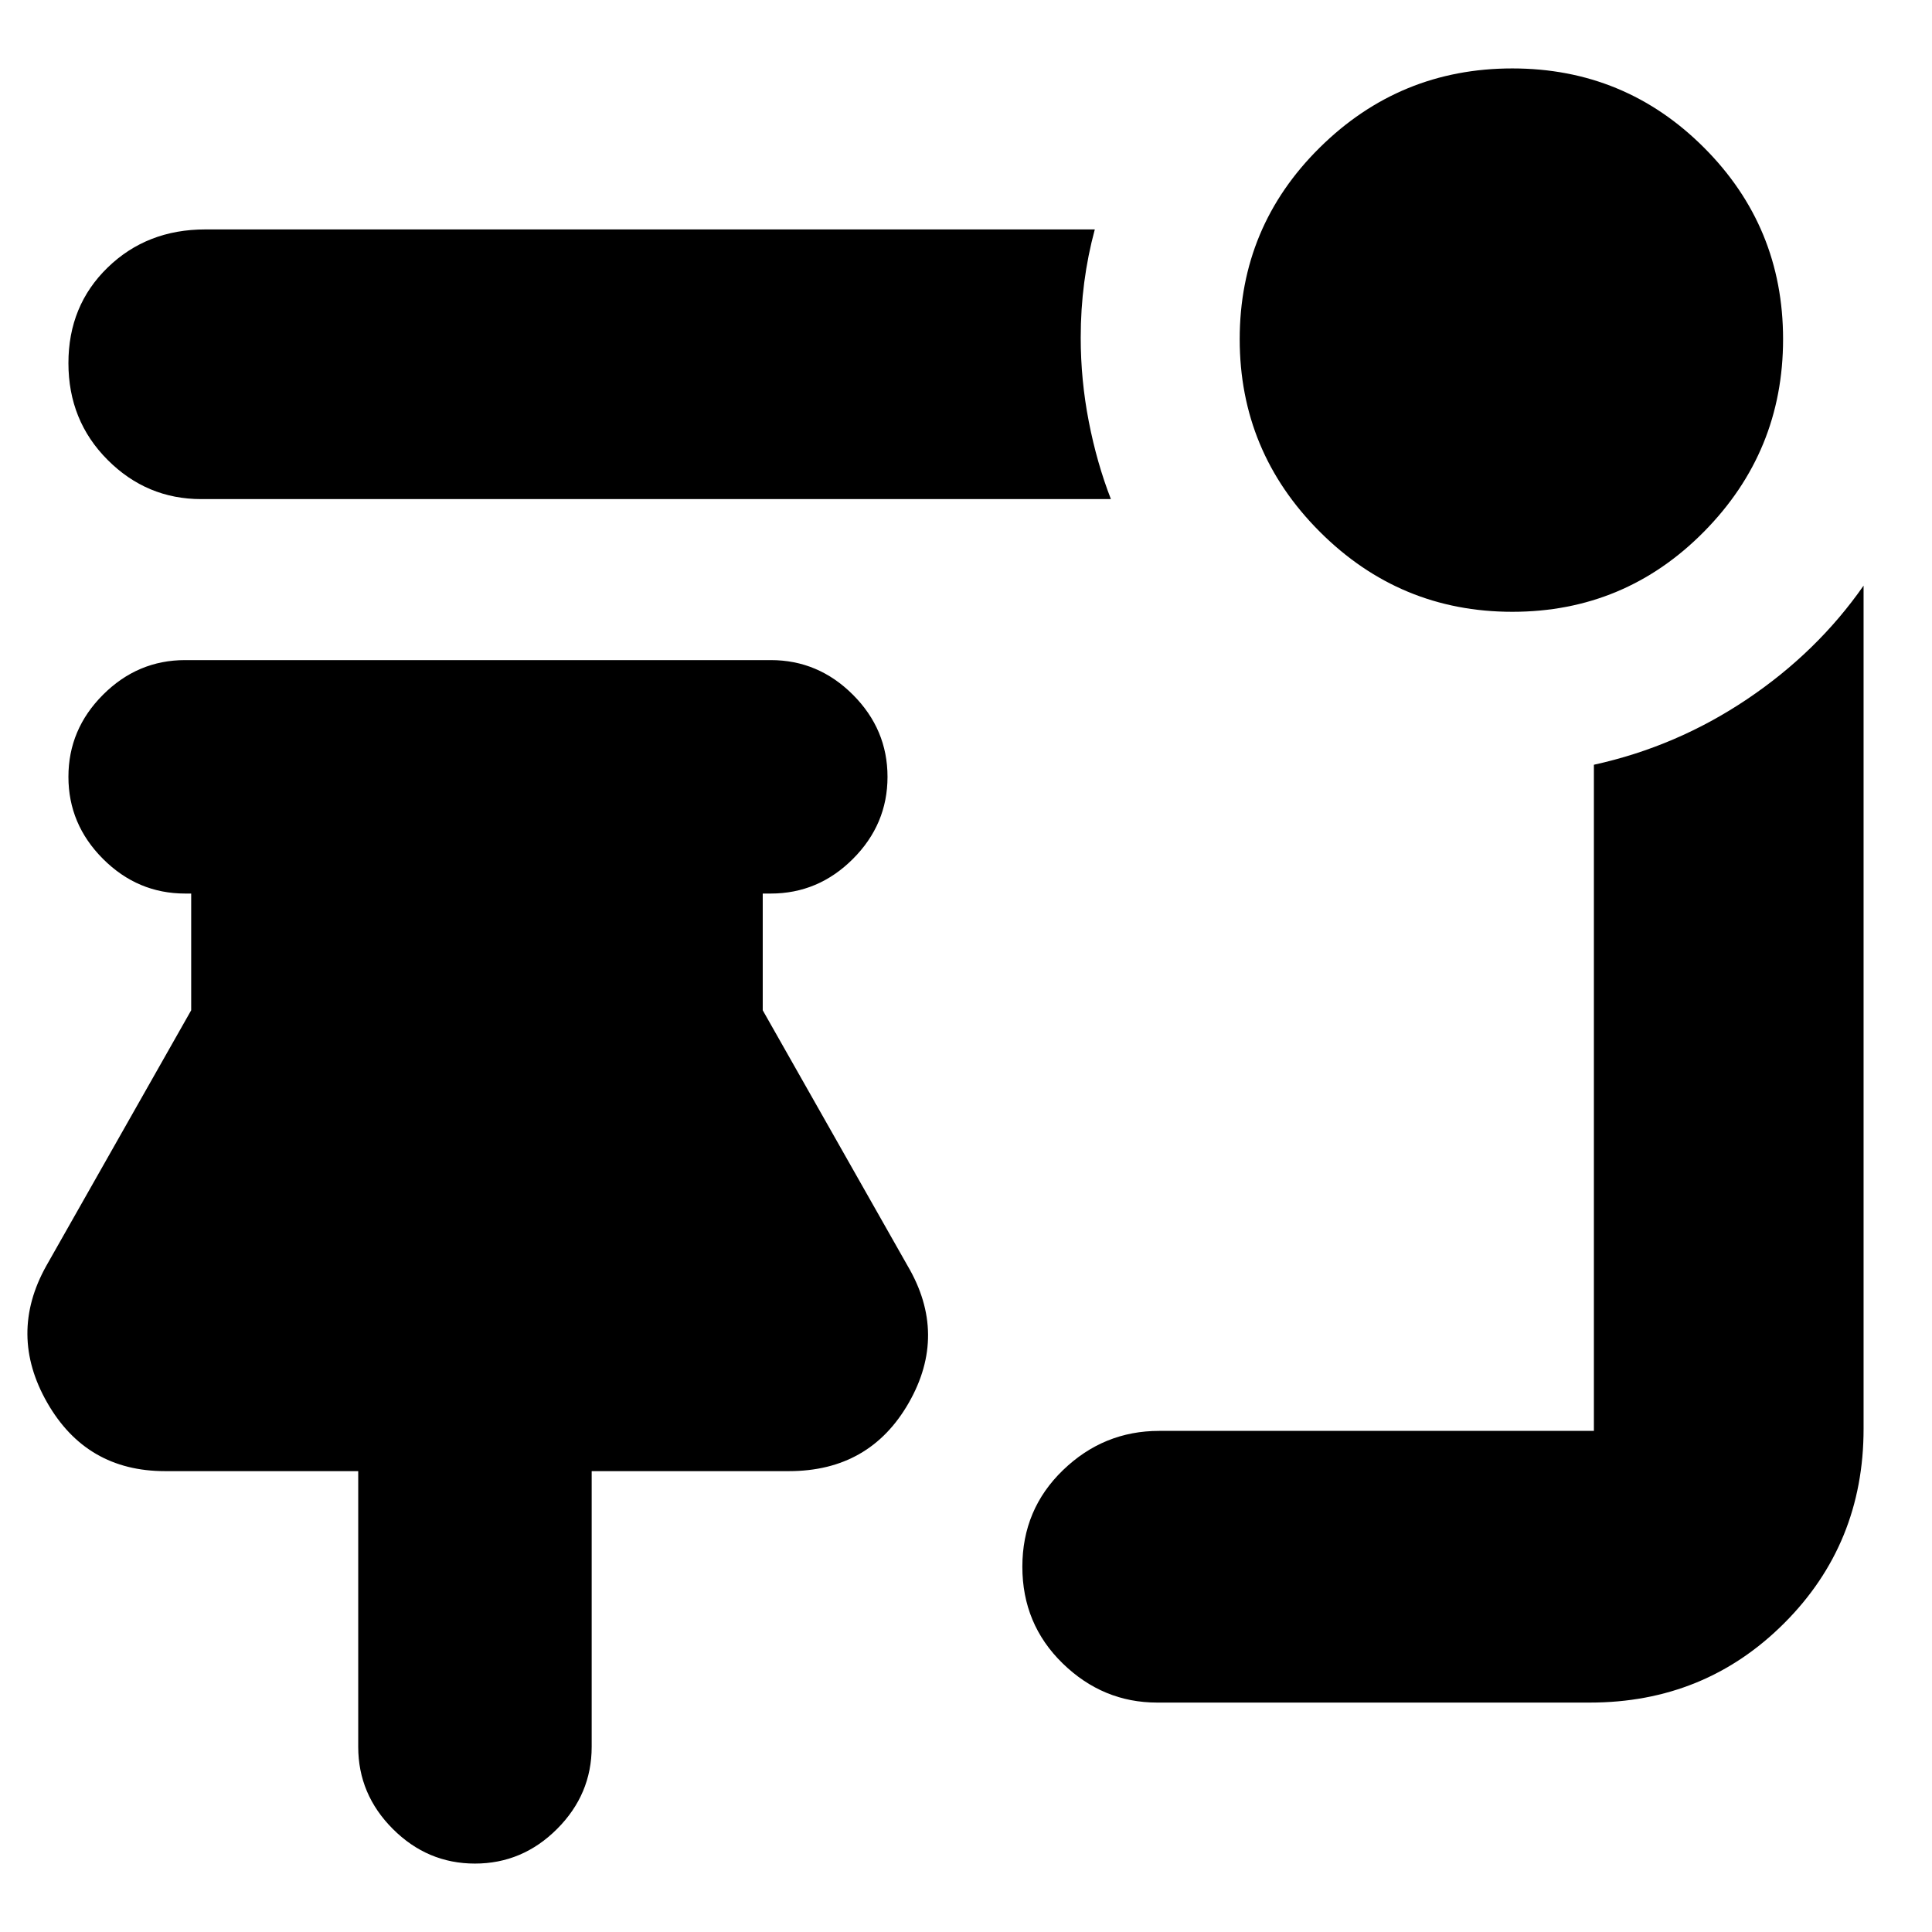 <svg xmlns="http://www.w3.org/2000/svg" height="24" viewBox="0 -960 960 960" width="24"><path d="M751.47-656q-55.89 0-95.68-39.79Q616-735.58 616-791.47q0-55.89 39.79-95.21Q695.58-926 751.47-926q55.89 0 95.21 39.32Q886-847.36 886-791.47q0 55.89-39.32 95.68Q807.36-656 751.47-656ZM552-712H100q-27.1 0-46.55-19.5Q34-751 34-779.57t19.5-47.5Q73-846 102-846h442q-3.5 12.94-5.25 26.34-1.75 13.39-1.75 27.42 0 21.04 4 41.64t11 38.6Zm23 598q-27 0-47-19.5t-20-48q0-28.5 20.2-48T576-249h216v-331q41-9 76-32.5t58-56.5v419q0 57.12-39.44 96.56Q847.13-114 790-114H575ZM236-34q-23.6 0-40.8-17.2Q178-68.4 178-92v-137H82q-39.07 0-58.53-34Q4-297 23-331l72-127v-58h-3q-23.6 0-40.8-17.2Q34-550.4 34-574q0-23.6 17.2-40.8Q68.4-632 92-632h291q23.6 0 40.8 17.2Q441-597.6 441-574q0 23.6-17.2 40.8Q406.6-516 383-516h-4v58l72 127q20 34 .59 68T392-229h-98v137q0 23.6-17.2 40.8Q259.6-34 236-34Z"/></svg>